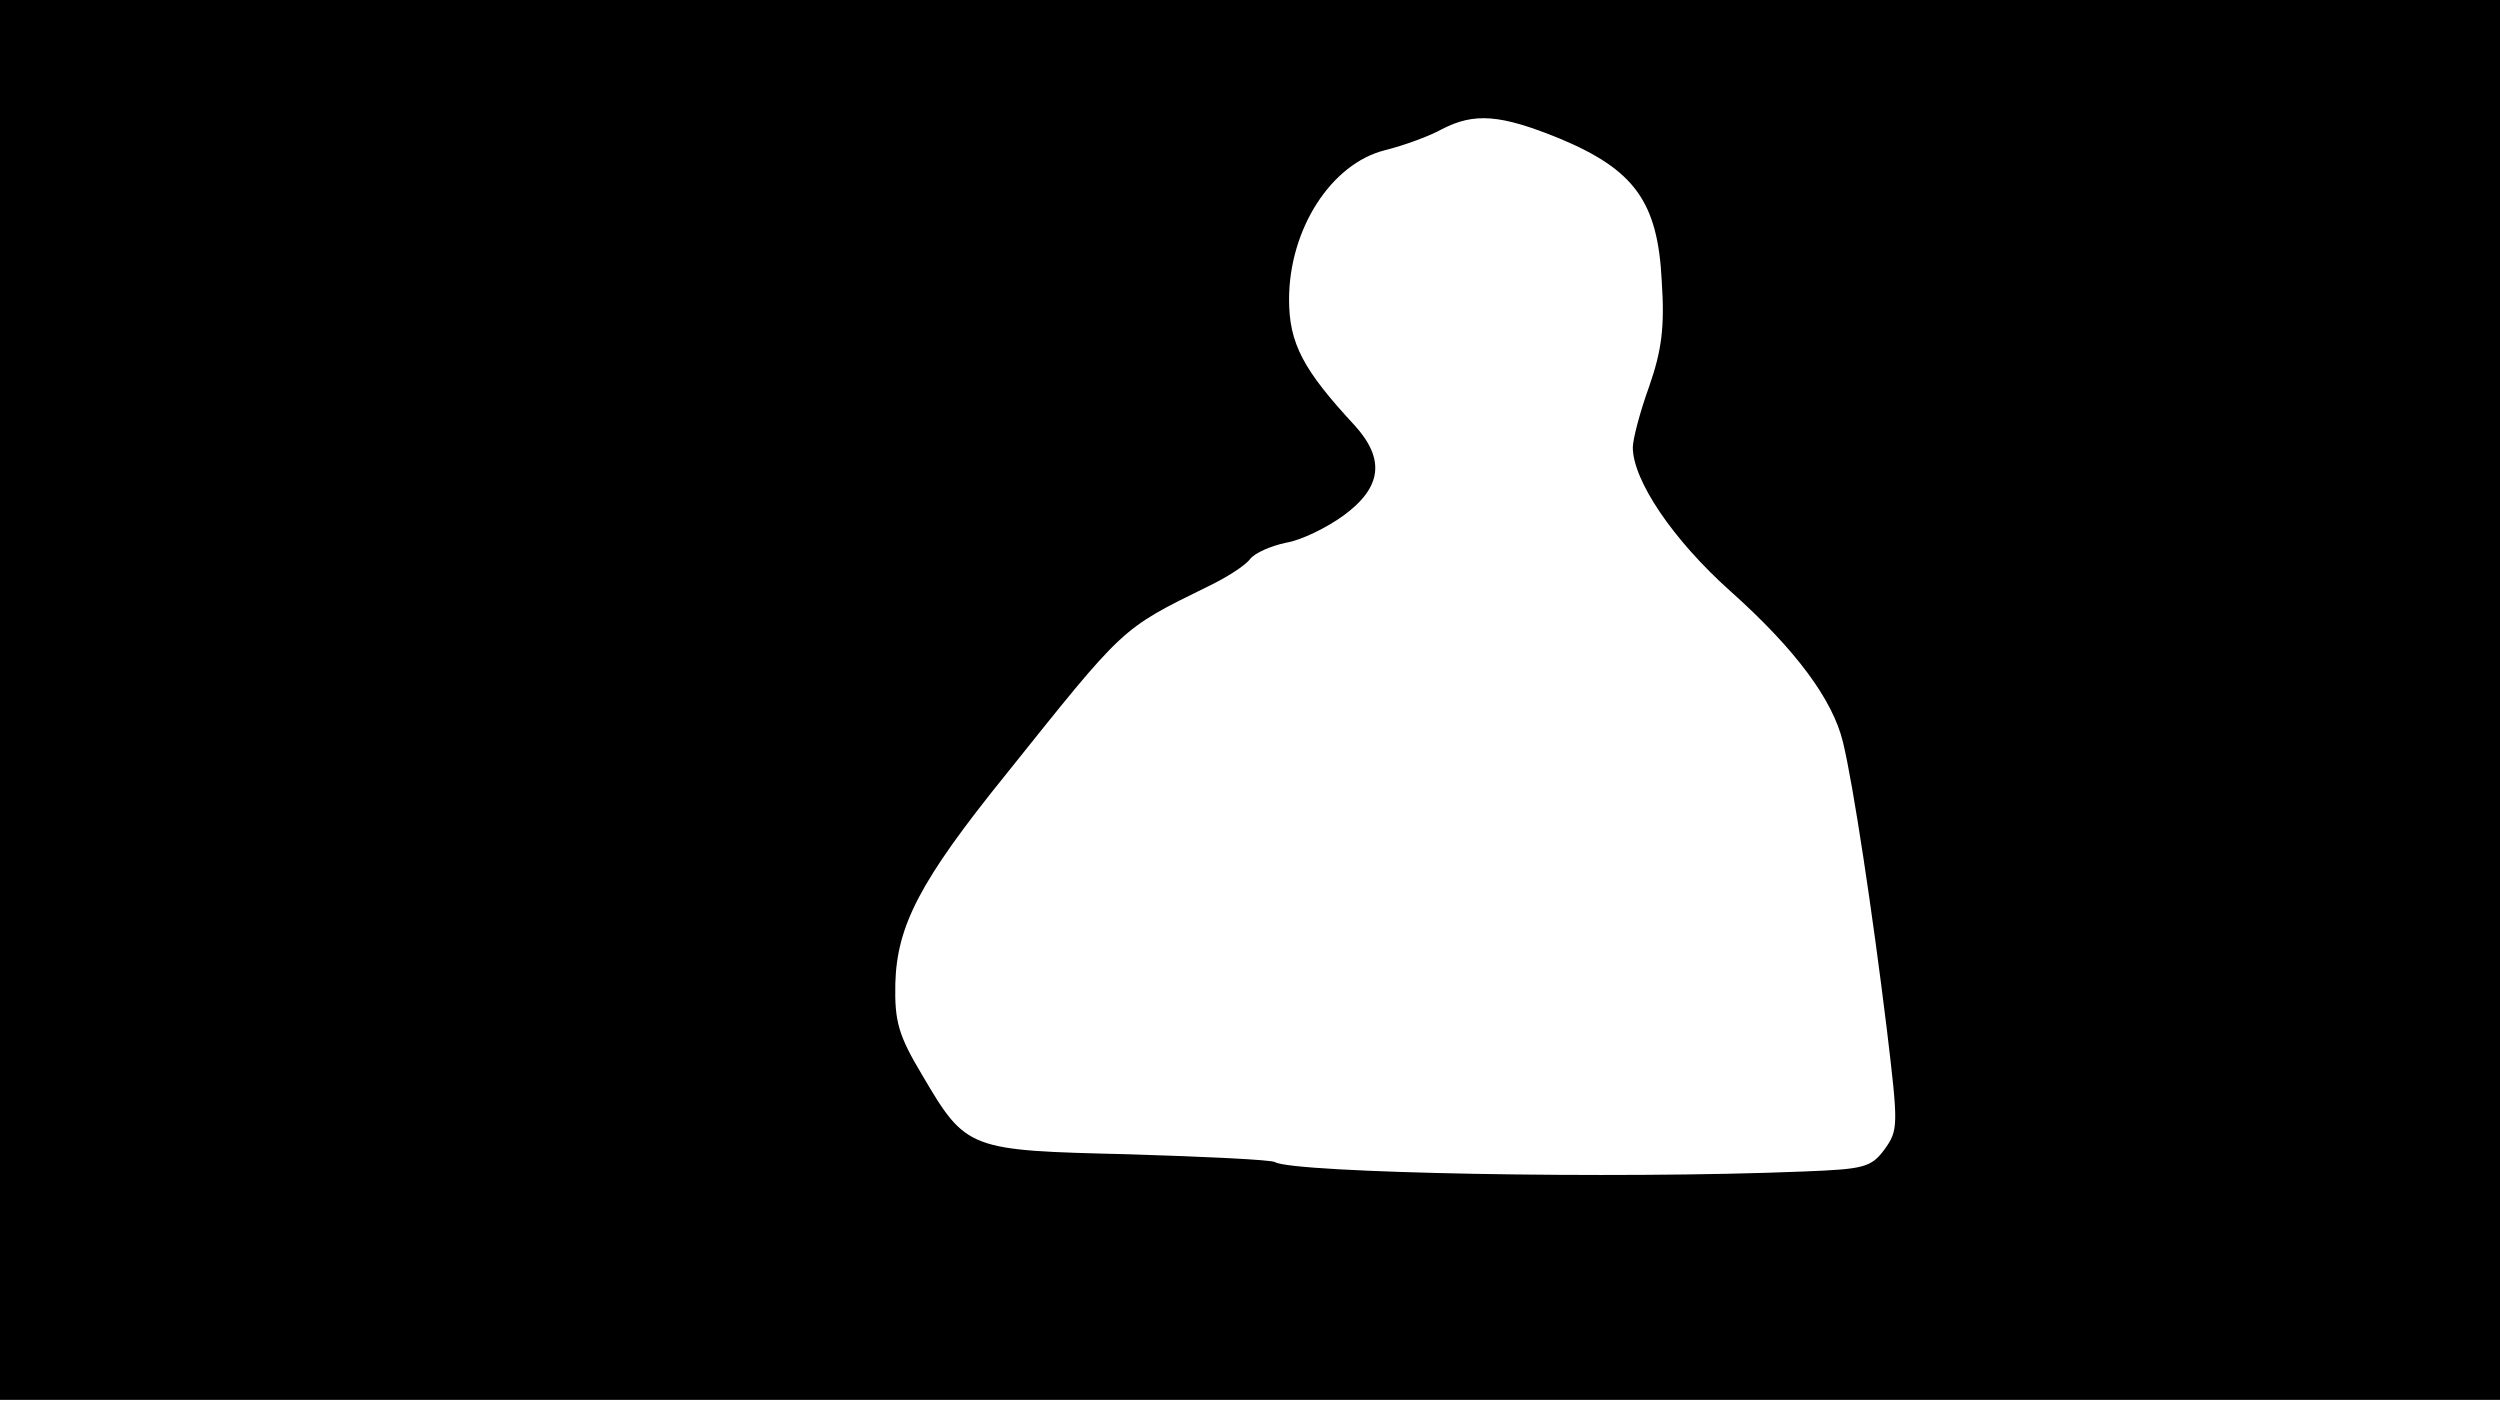 <svg version="1.0" xmlns="http://www.w3.org/2000/svg"
 width="668px" style="transform:scale(1,1.001);" height="375.75px" viewBox="0 0 320 180"
 preserveAspectRatio="xMidYMid meet">
<g transform="translate(0,180) scale(0.1,-0.1)"
fill="#000000" stroke="none">
<path d="M0 905 l0 -895 1600 0 1600 0 0 895 0 895 -1600 0 -1600 0 0 -895z m1996 718
c96 -40 126 -81 131 -182 4 -59 0 -89 -16 -135 -12 -33 -21 -68 -21 -78 0 -42
51 -118 125 -184 84 -75 131 -139 144 -193 13 -53 38 -219 56 -366 15 -125 15
-130 -3 -155 -17 -23 -27 -25 -103 -28 -243 -10 -654 -2 -677 12 -5 3 -89 7
-187 10 -206 5 -208 5 -265 102 -30 50 -35 68 -34 116 2 74 31 131 141 267
153 191 147 186 259 241 23 11 47 26 54 35 6 8 27 17 46 21 19 3 52 19 74 35
49 36 53 72 14 115 -66 71 -84 105 -84 161 0 90 54 174 123 191 24 6 57 18 73
27 41 21 74 19 150 -12z"/>
</g>
</svg>
